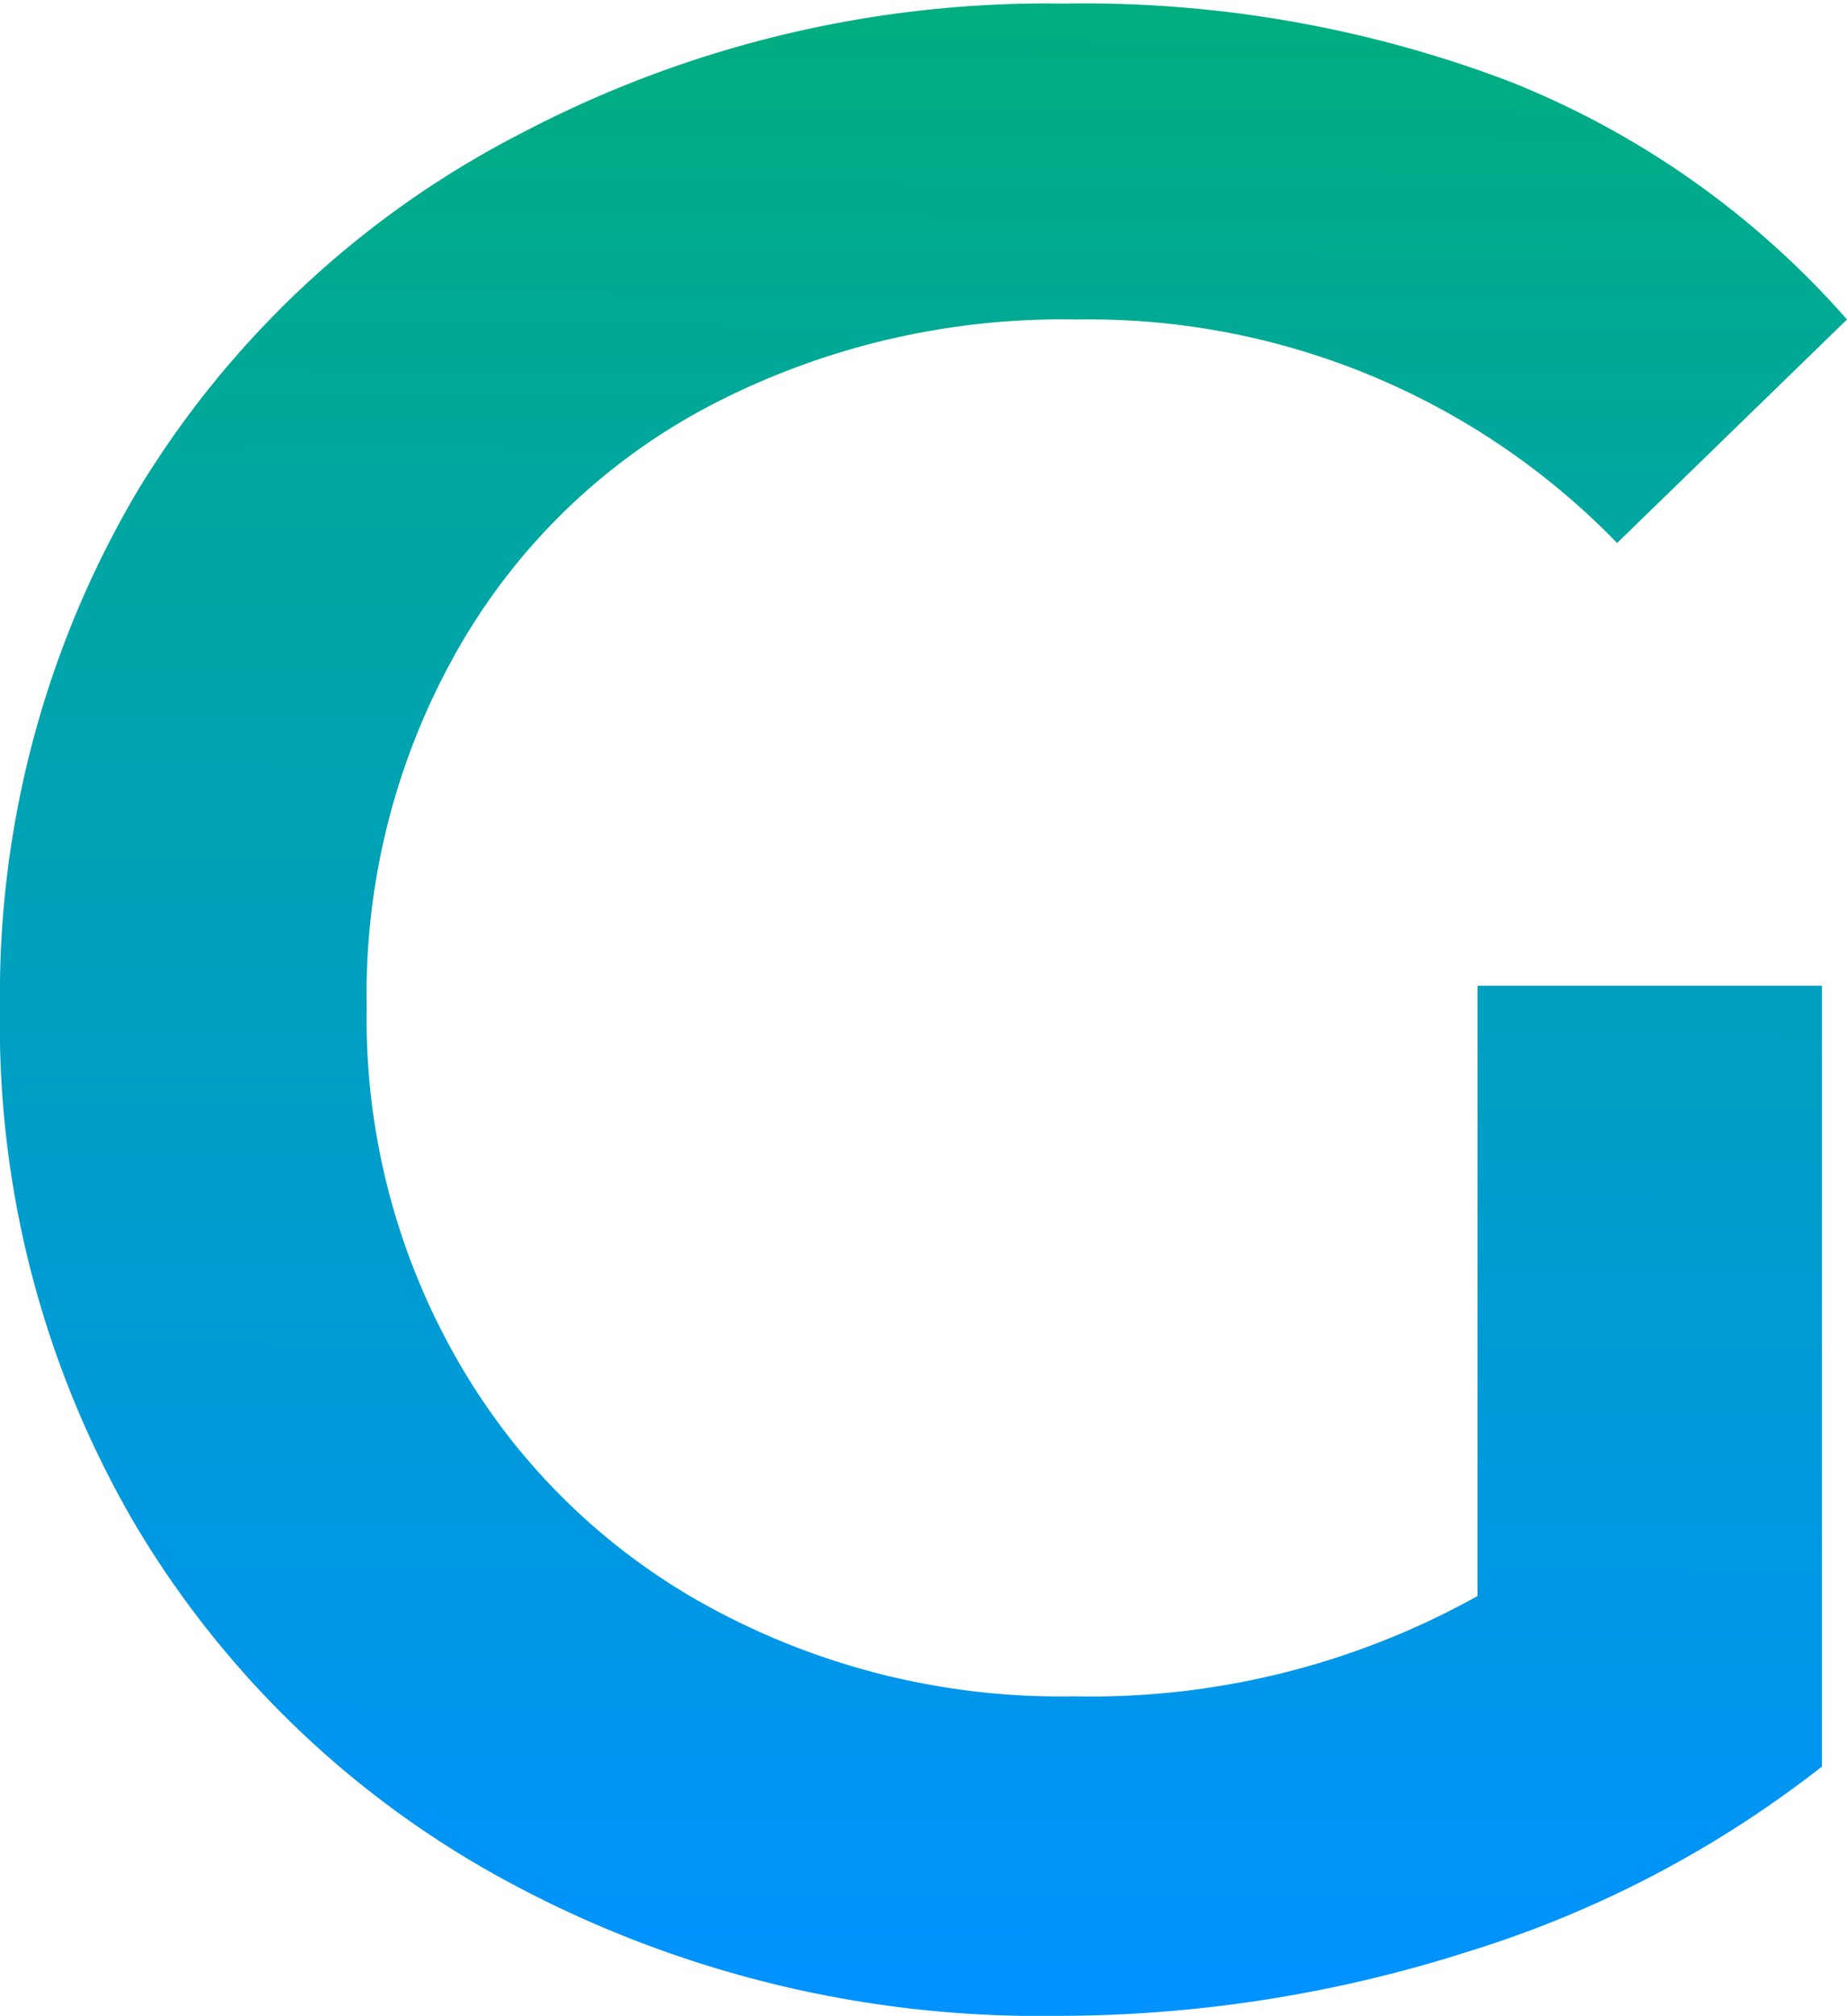 <svg data-name="Слой 1" xmlns="http://www.w3.org/2000/svg" viewBox="0 0 25.79 28.14"><defs><linearGradient id="a" x1="15.66" y1="2.19" x2="15.58" y2="30.02" gradientUnits="userSpaceOnUse"><stop offset="0" stop-color="#00ae80"/><stop offset="1" stop-color="#0092ff"/></linearGradient></defs><path d="M23.37 15.89h4.81v10.9a15.33 15.33 0 01-4.93 2.58 18.82 18.82 0 01-5.78.9 15.6 15.6 0 01-7.54-1.82 13.5 13.5 0 01-5.28-5 13.8 13.8 0 01-1.91-7.25A13.8 13.8 0 014.65 9 13.42 13.42 0 0110 4a15.78 15.78 0 017.6-1.82 16.72 16.72 0 016.2 1.08 12.32 12.32 0 014.73 3.33l-3.21 3.12a10.27 10.27 0 00-7.54-3.12 10.63 10.63 0 00-5.14 1.21 8.7 8.7 0 00-3.51 3.4 9.73 9.73 0 00-1.27 5 9.57 9.57 0 001.27 4.92 9 9 0 003.51 3.44 10.25 10.25 0 005.1 1.25 11.09 11.09 0 005.63-1.4z" transform="translate(-2.74 -2.13)" fill="url(#a)"/></svg>